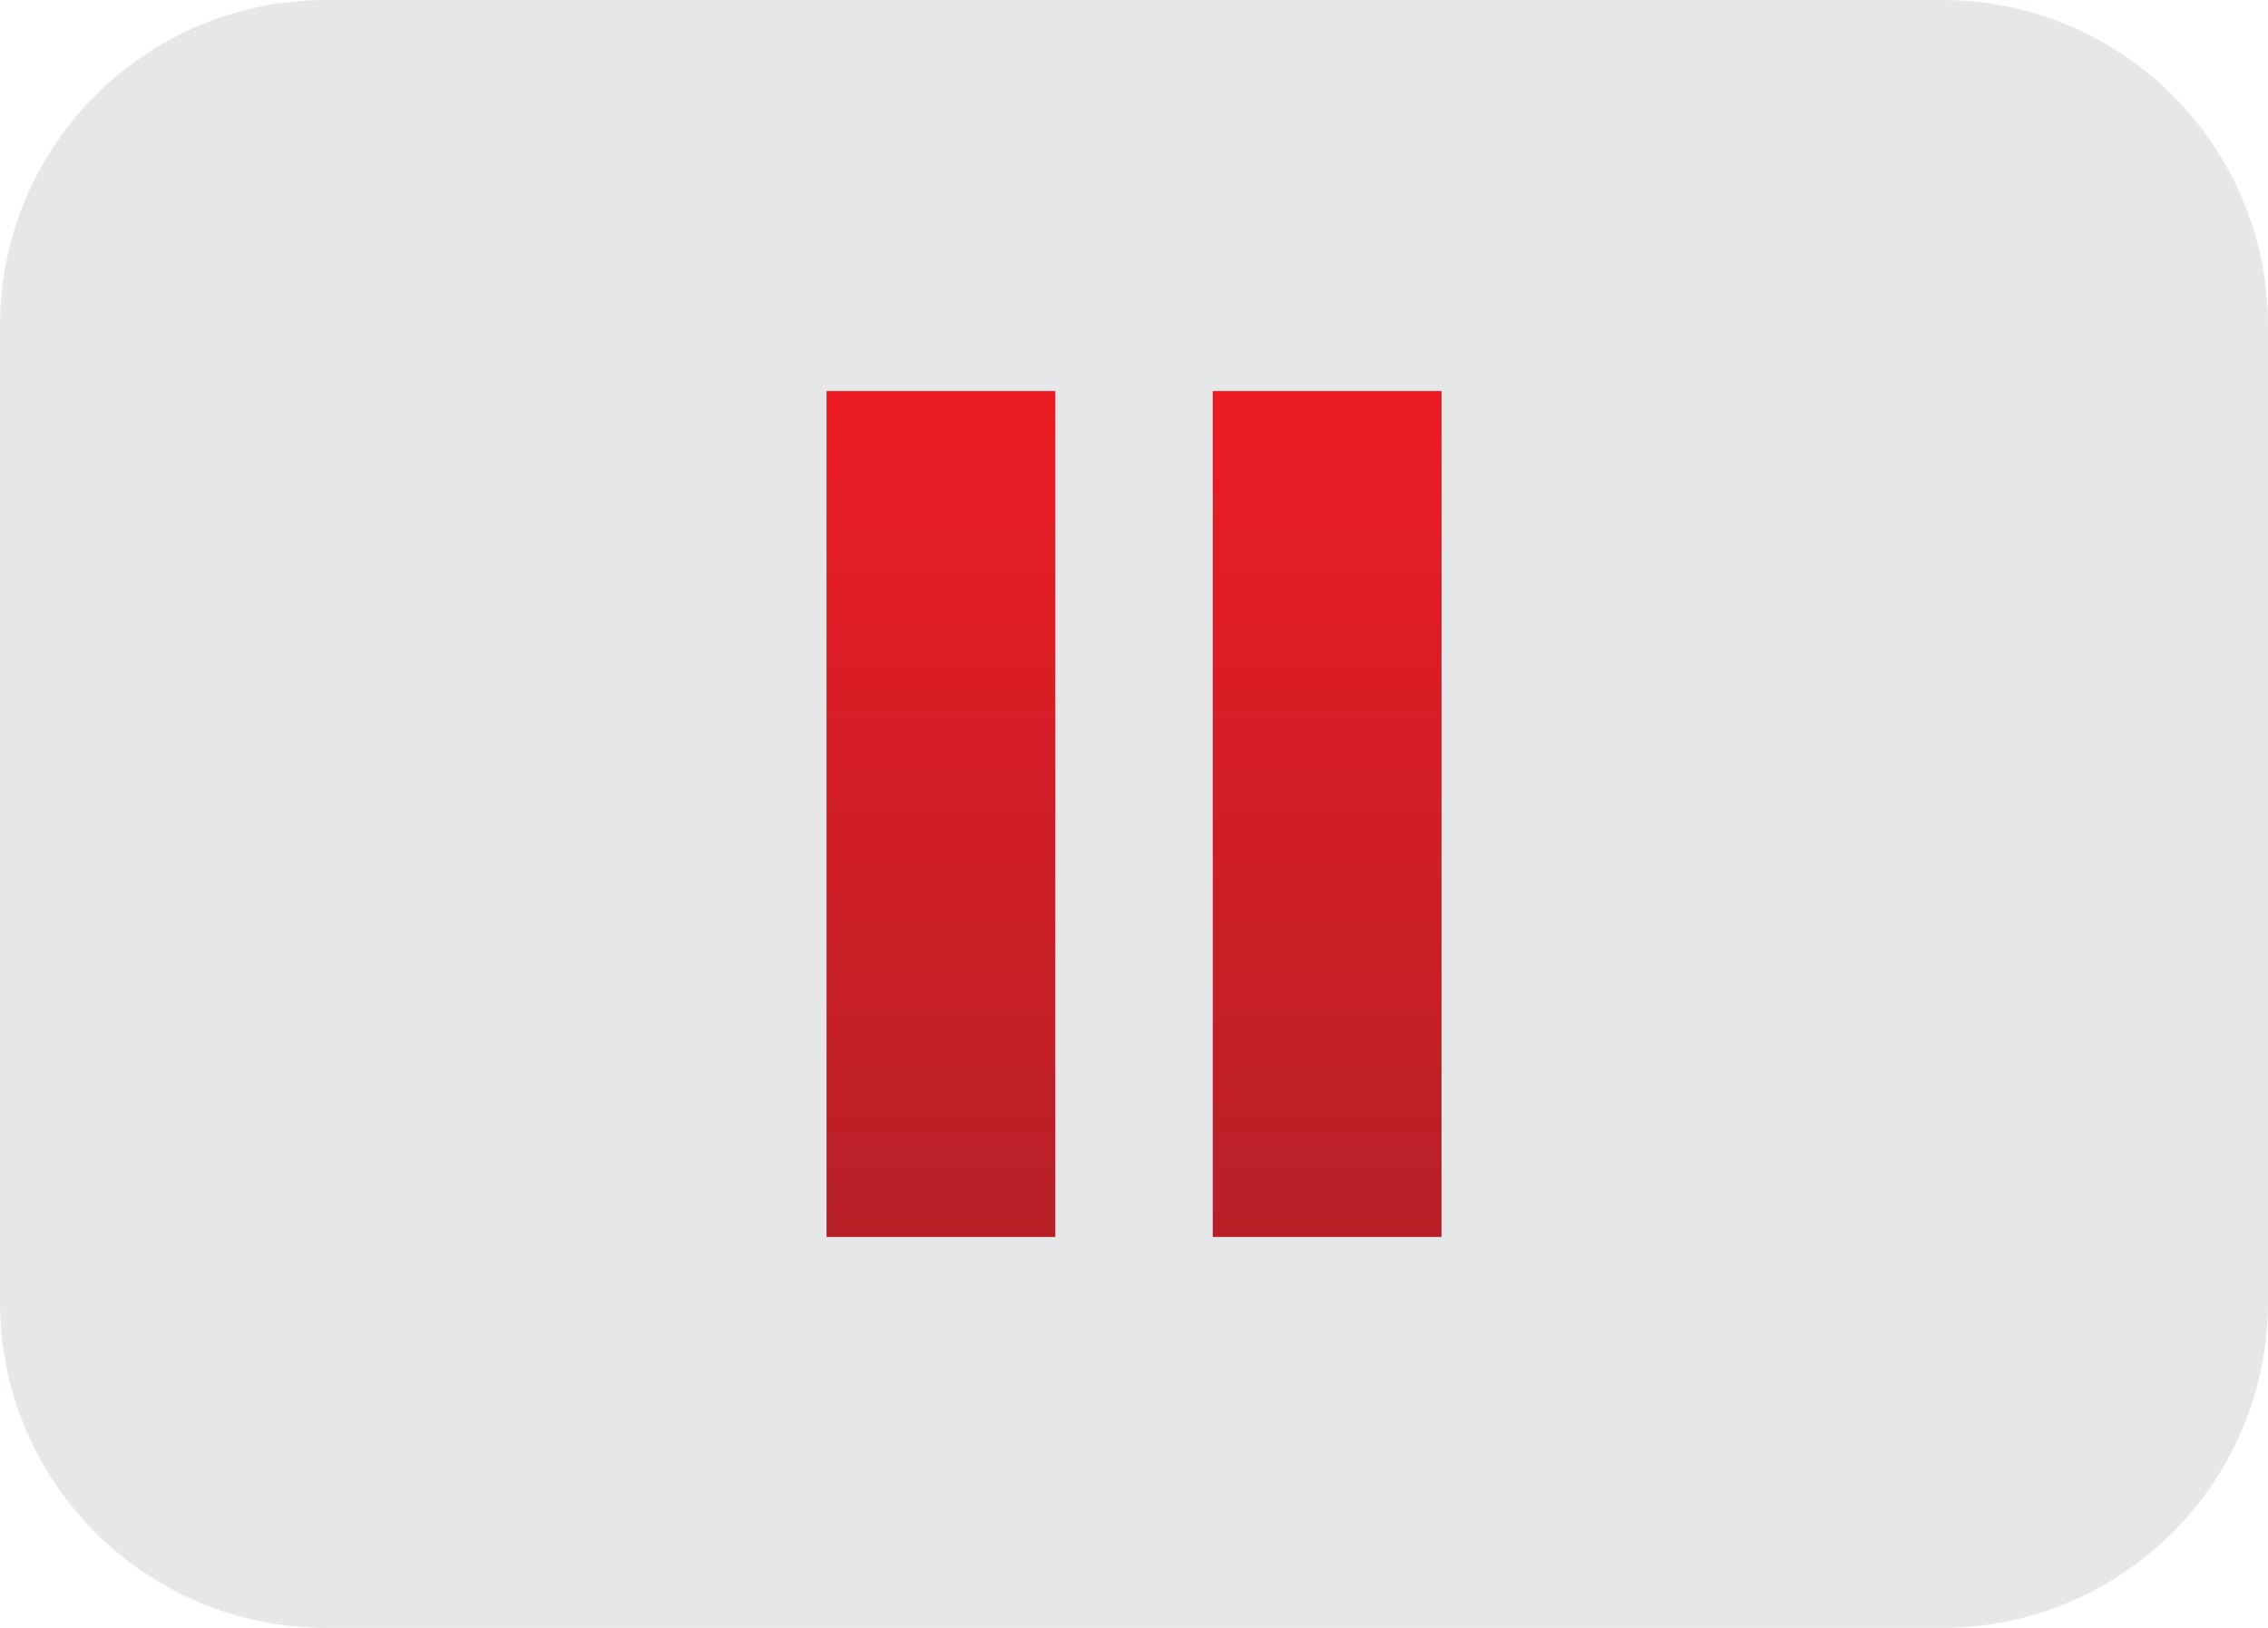 <?xml version="1.0" encoding="utf-8"?>
<!-- Generator: Adobe Illustrator 15.0.2, SVG Export Plug-In . SVG Version: 6.00 Build 0)  -->
<!DOCTYPE svg PUBLIC "-//W3C//DTD SVG 1.1//EN" "http://www.w3.org/Graphics/SVG/1.1/DTD/svg11.dtd">
<svg version="1.1" id="Layer_2" xmlns="http://www.w3.org/2000/svg" xmlns:xlink="http://www.w3.org/1999/xlink" x="0px" y="0px"
	 width="39px" height="28px" viewBox="0 0 39 28" enable-background="new 0 0 39 28" xml:space="preserve">
<g>
	<path fill="#E6E7E8" d="M39,22.4c0,3.094-2.51,5.6-5.604,5.6H5.604C2.508,28,0,25.494,0,22.4V5.6C0,2.508,2.508,0,5.604,0h27.793
		C36.49,0,39,2.508,39,5.6V22.4z"/>
	<g>
		<g>
			<linearGradient id="SVGID_1_" gradientUnits="userSpaceOnUse" x1="16.18" y1="6.726" x2="16.18" y2="21.276">
				<stop  offset="0" style="stop-color:#EC1C24"/>
				<stop  offset="1" style="stop-color:#B72028"/>
			</linearGradient>
			<rect x="14.213" y="6.726" fill="url(#SVGID_1_)" width="3.934" height="14.55"/>
			<linearGradient id="SVGID_2_" gradientUnits="userSpaceOnUse" x1="22.82" y1="6.726" x2="22.82" y2="21.276">
				<stop  offset="0" style="stop-color:#EC1C24"/>
				<stop  offset="1" style="stop-color:#B72028"/>
			</linearGradient>
			<rect x="20.854" y="6.726" fill="url(#SVGID_2_)" width="3.934" height="14.55"/>
		</g>
	</g>
</g>
</svg>
